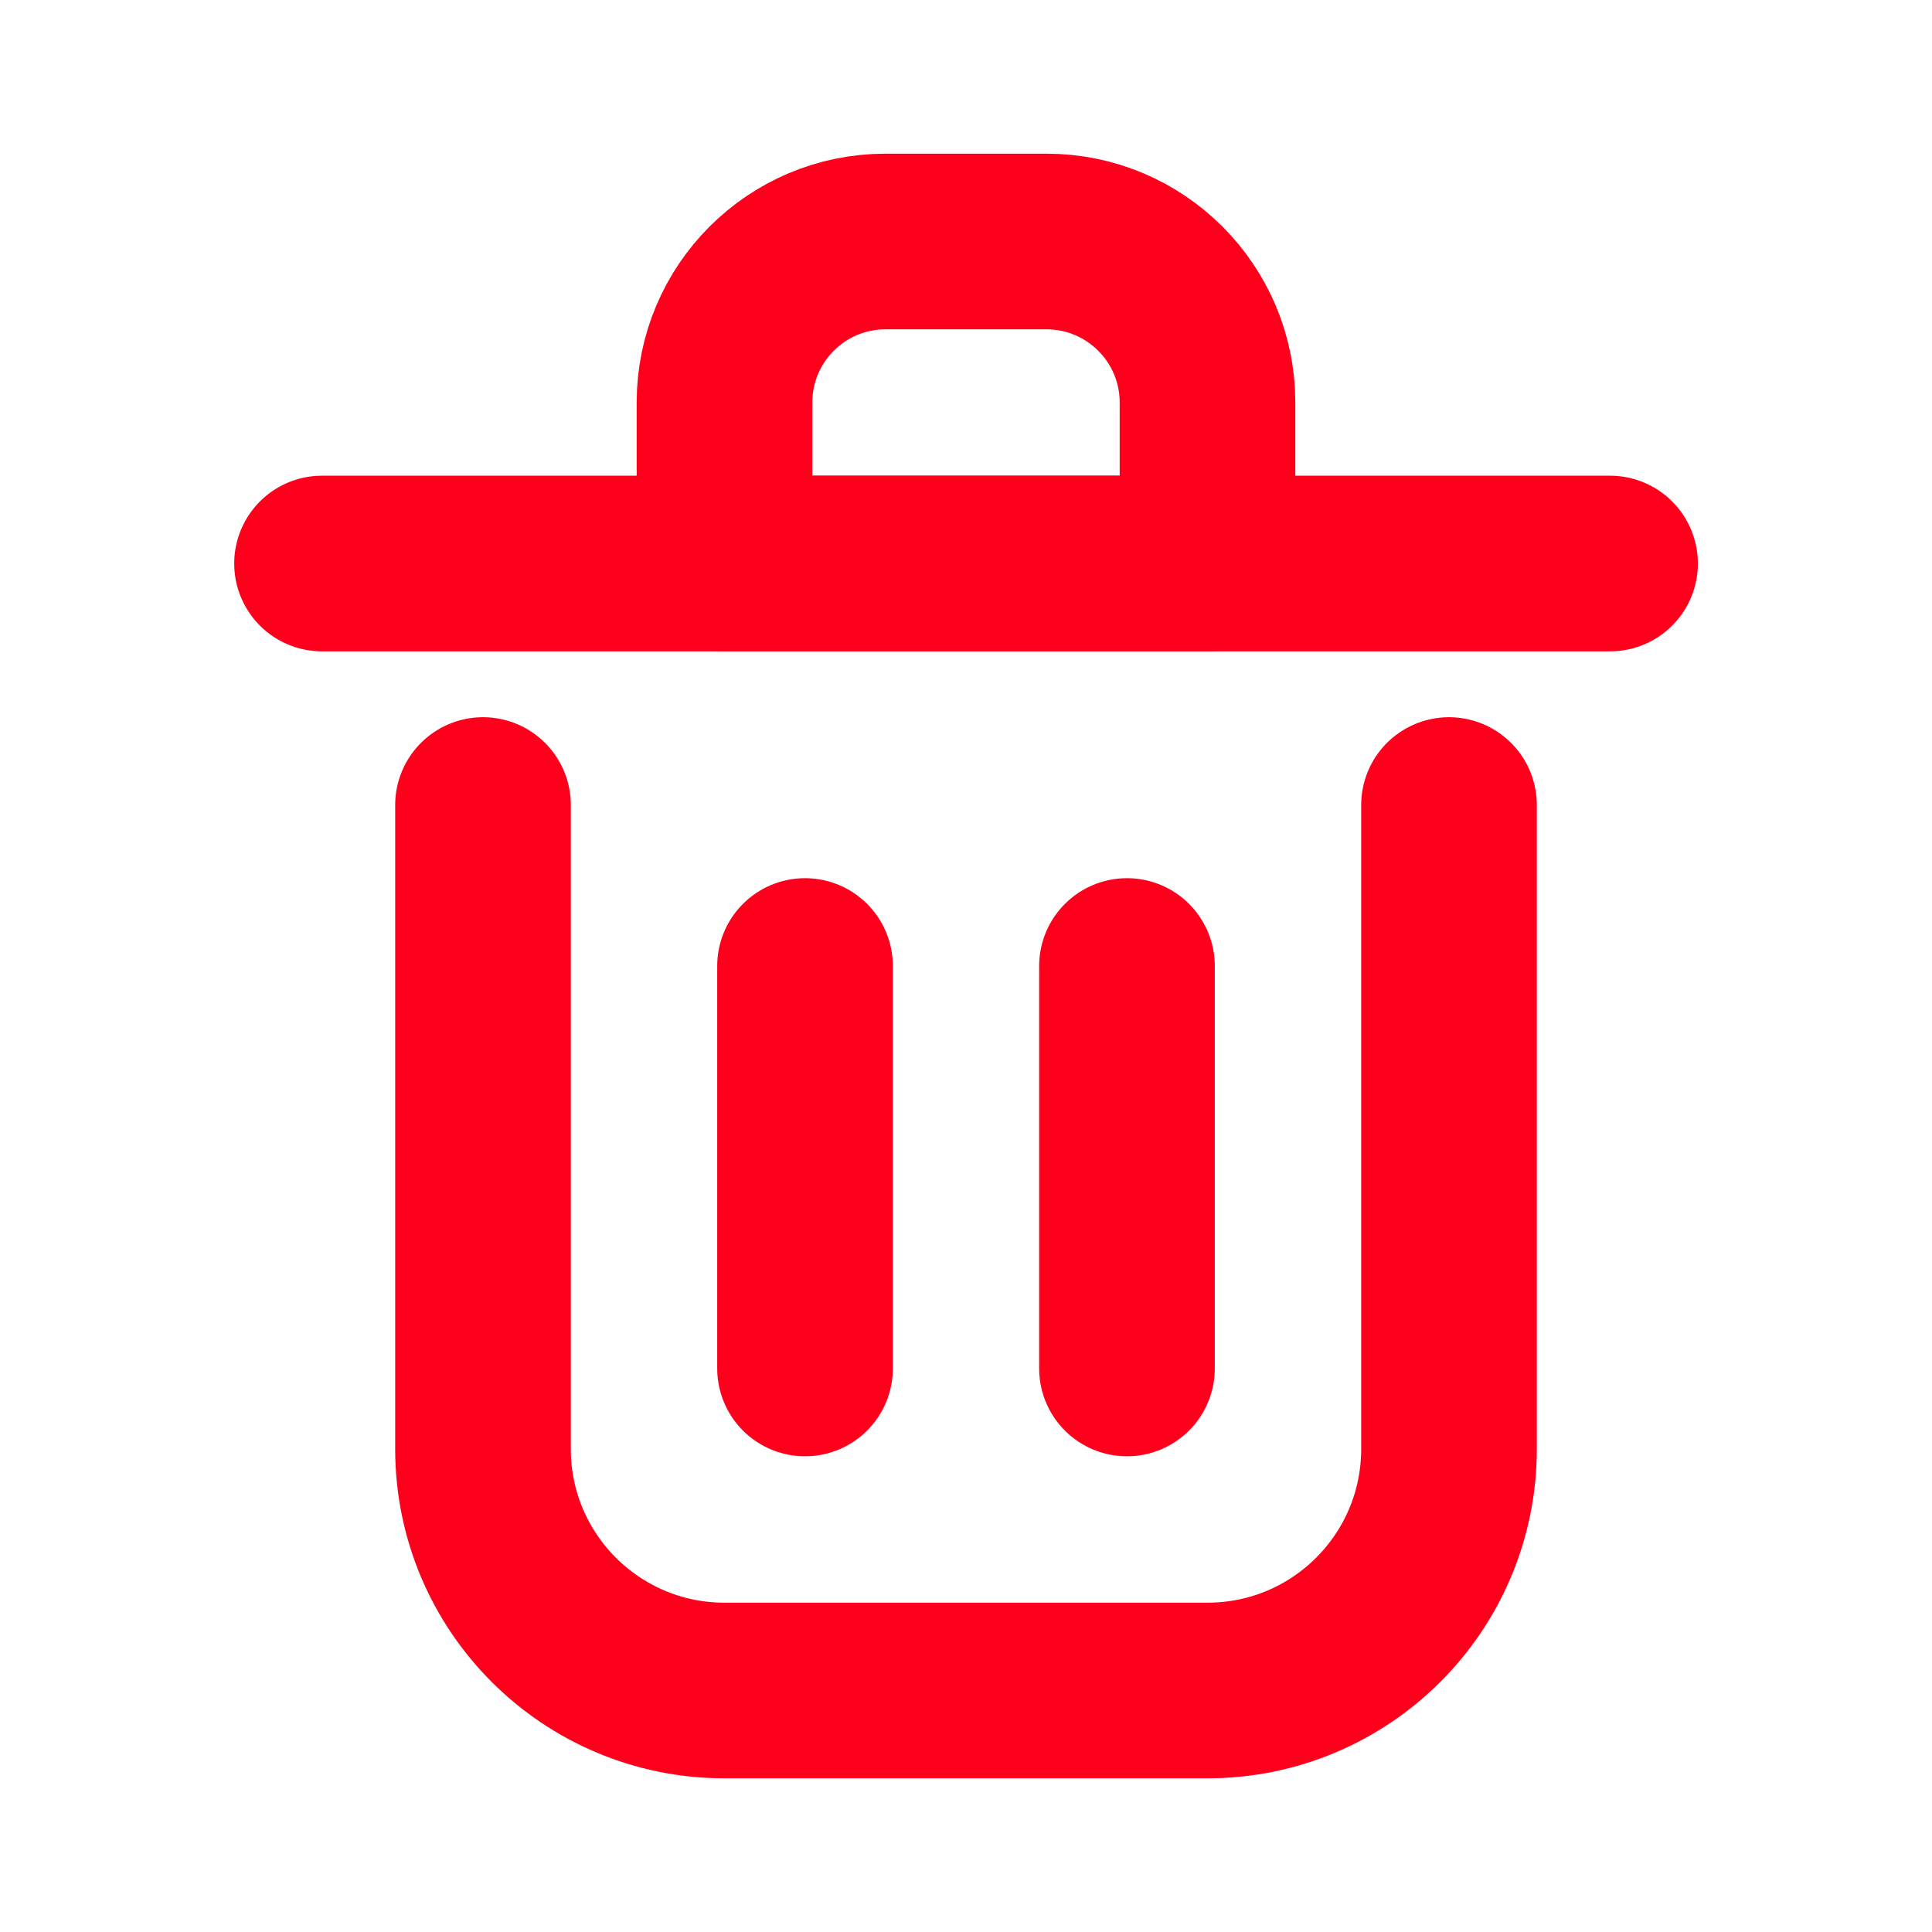 <svg width="22" height="22" viewBox="0 0 22 22" fill="none" xmlns="http://www.w3.org/2000/svg">
<path d="M9.167 11V15.583" stroke="#FF001C" stroke-width="2" stroke-linecap="round" stroke-linejoin="round"/>
<path d="M12.833 11V15.583" stroke="#FF001C" stroke-width="2" stroke-linecap="round" stroke-linejoin="round"/>
<path d="M3.667 6.417H18.334" stroke="#FF001C" stroke-width="2" stroke-linecap="round" stroke-linejoin="round"/>
<path d="M5.5 9.167V16.5C5.5 18.019 6.731 19.25 8.25 19.25H13.75C15.269 19.25 16.5 18.019 16.5 16.5V9.167" stroke="#FF001C" stroke-width="2" stroke-linecap="round" stroke-linejoin="round"/>
<path d="M8.25 4.583C8.25 3.571 9.071 2.75 10.083 2.75H11.917C12.929 2.75 13.75 3.571 13.75 4.583V6.417H8.25V4.583Z" stroke="#FF001C" stroke-width="2" stroke-linecap="round" stroke-linejoin="round"/>
</svg>
